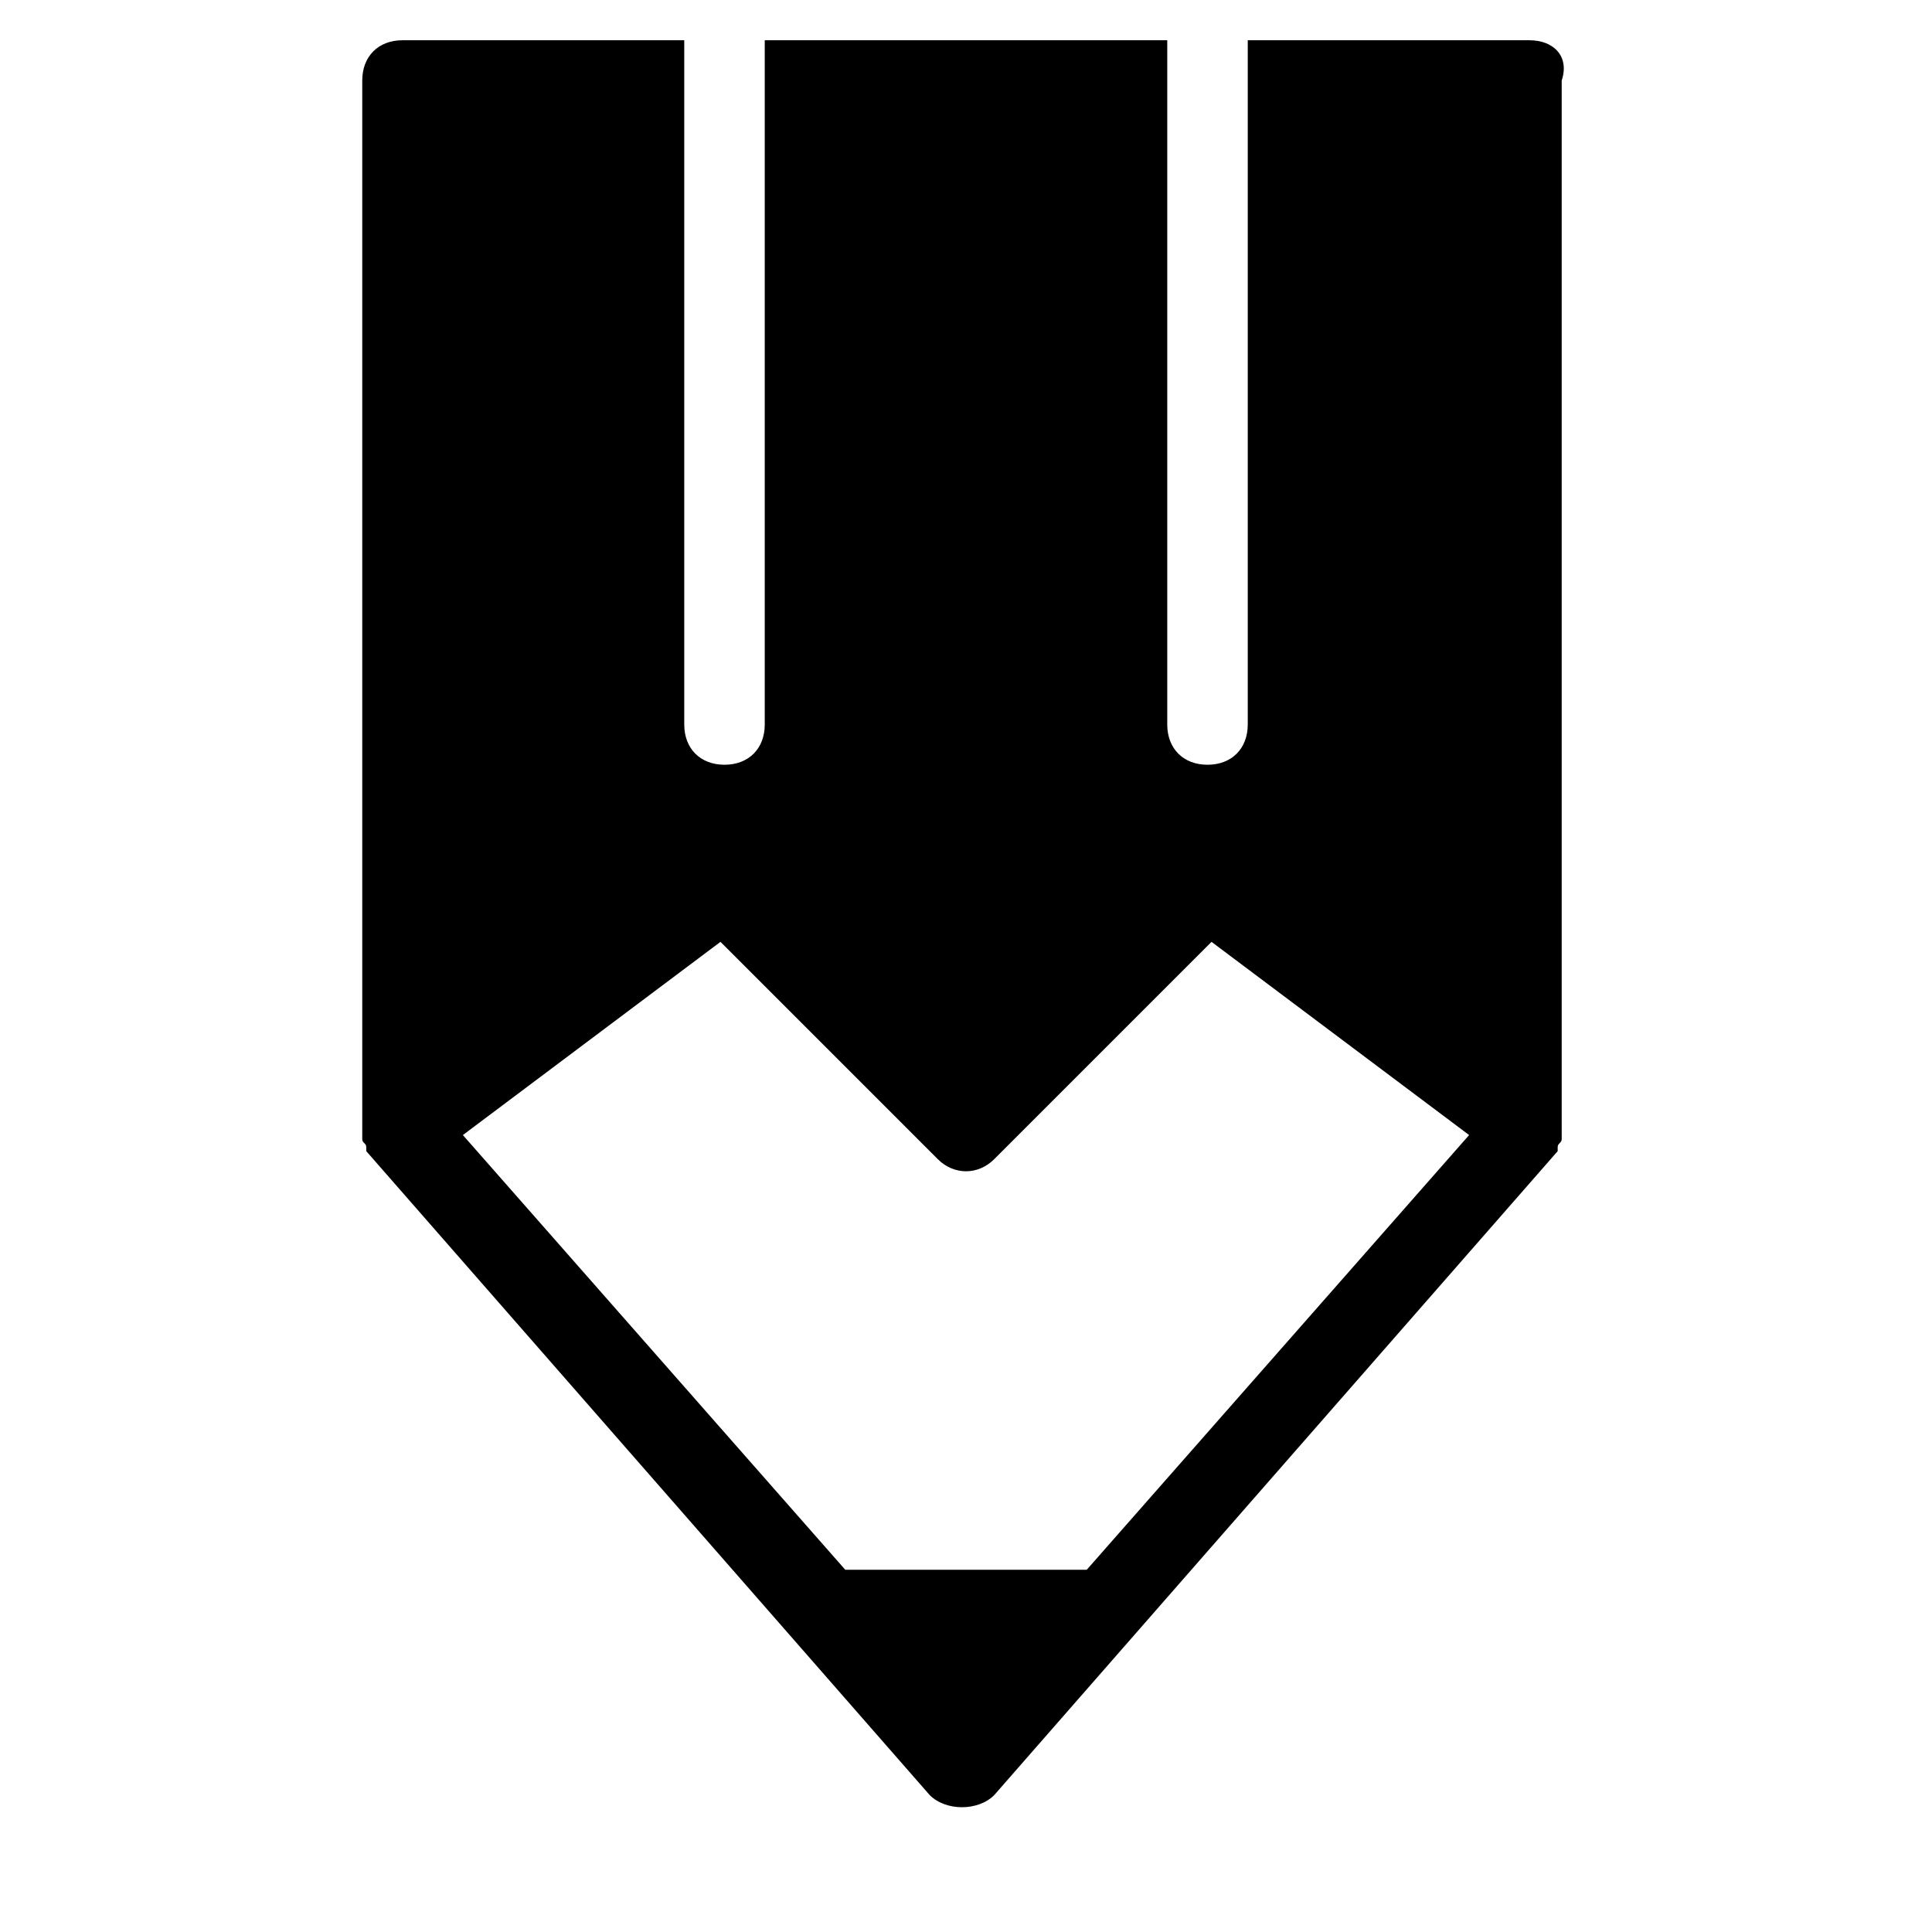 <?xml version="1.0" encoding="utf-8"?>
<!-- Generator: Adobe Illustrator 19.1.0, SVG Export Plug-In . SVG Version: 6.00 Build 0)  -->
<!DOCTYPE svg PUBLIC "-//W3C//DTD SVG 1.1//EN" "http://www.w3.org/Graphics/SVG/1.1/DTD/svg11.dtd">
<svg version="1.1" id="Layer_1" xmlns="http://www.w3.org/2000/svg" xmlns:xlink="http://www.w3.org/1999/xlink" x="0px" y="0px"
	 width="48px" height="48px" viewBox="0 0 48 48" enable-background="new 0 0 48 48" xml:space="preserve">
<path d="M38,1h-7v17c0,0.6-0.4,1-1,1s-1-0.4-1-1V1H19v17c0,0.6-0.4,1-1,1s-1-0.4-1-1V1h-7C9.4,1,9,1.4,9,2v26c0,0,0,0.1,0,0.1
	c0,0.1,0,0.1,0,0.2c0,0.1,0.1,0.1,0.1,0.2c0,0,0,0.1,0,0.1c0,0,0,0,0,0c0,0,0,0,0,0l14,16c0.2,0.2,0.5,0.3,0.8,0.3s0.6-0.1,0.8-0.3
	l14-16c0,0,0,0,0,0c0,0,0,0,0,0c0,0,0-0.1,0-0.1c0-0.1,0.1-0.1,0.1-0.2c0-0.1,0-0.1,0-0.2c0,0,0-0.1,0-0.1V2C39,1.4,38.6,1,38,1z
	 M27,39H21l-9.5-10.8l6.4-4.8l5.4,5.4c0.4,0.4,1,0.4,1.4,0l5.4-5.4l6.4,4.8L27,39z"/>
</svg>
